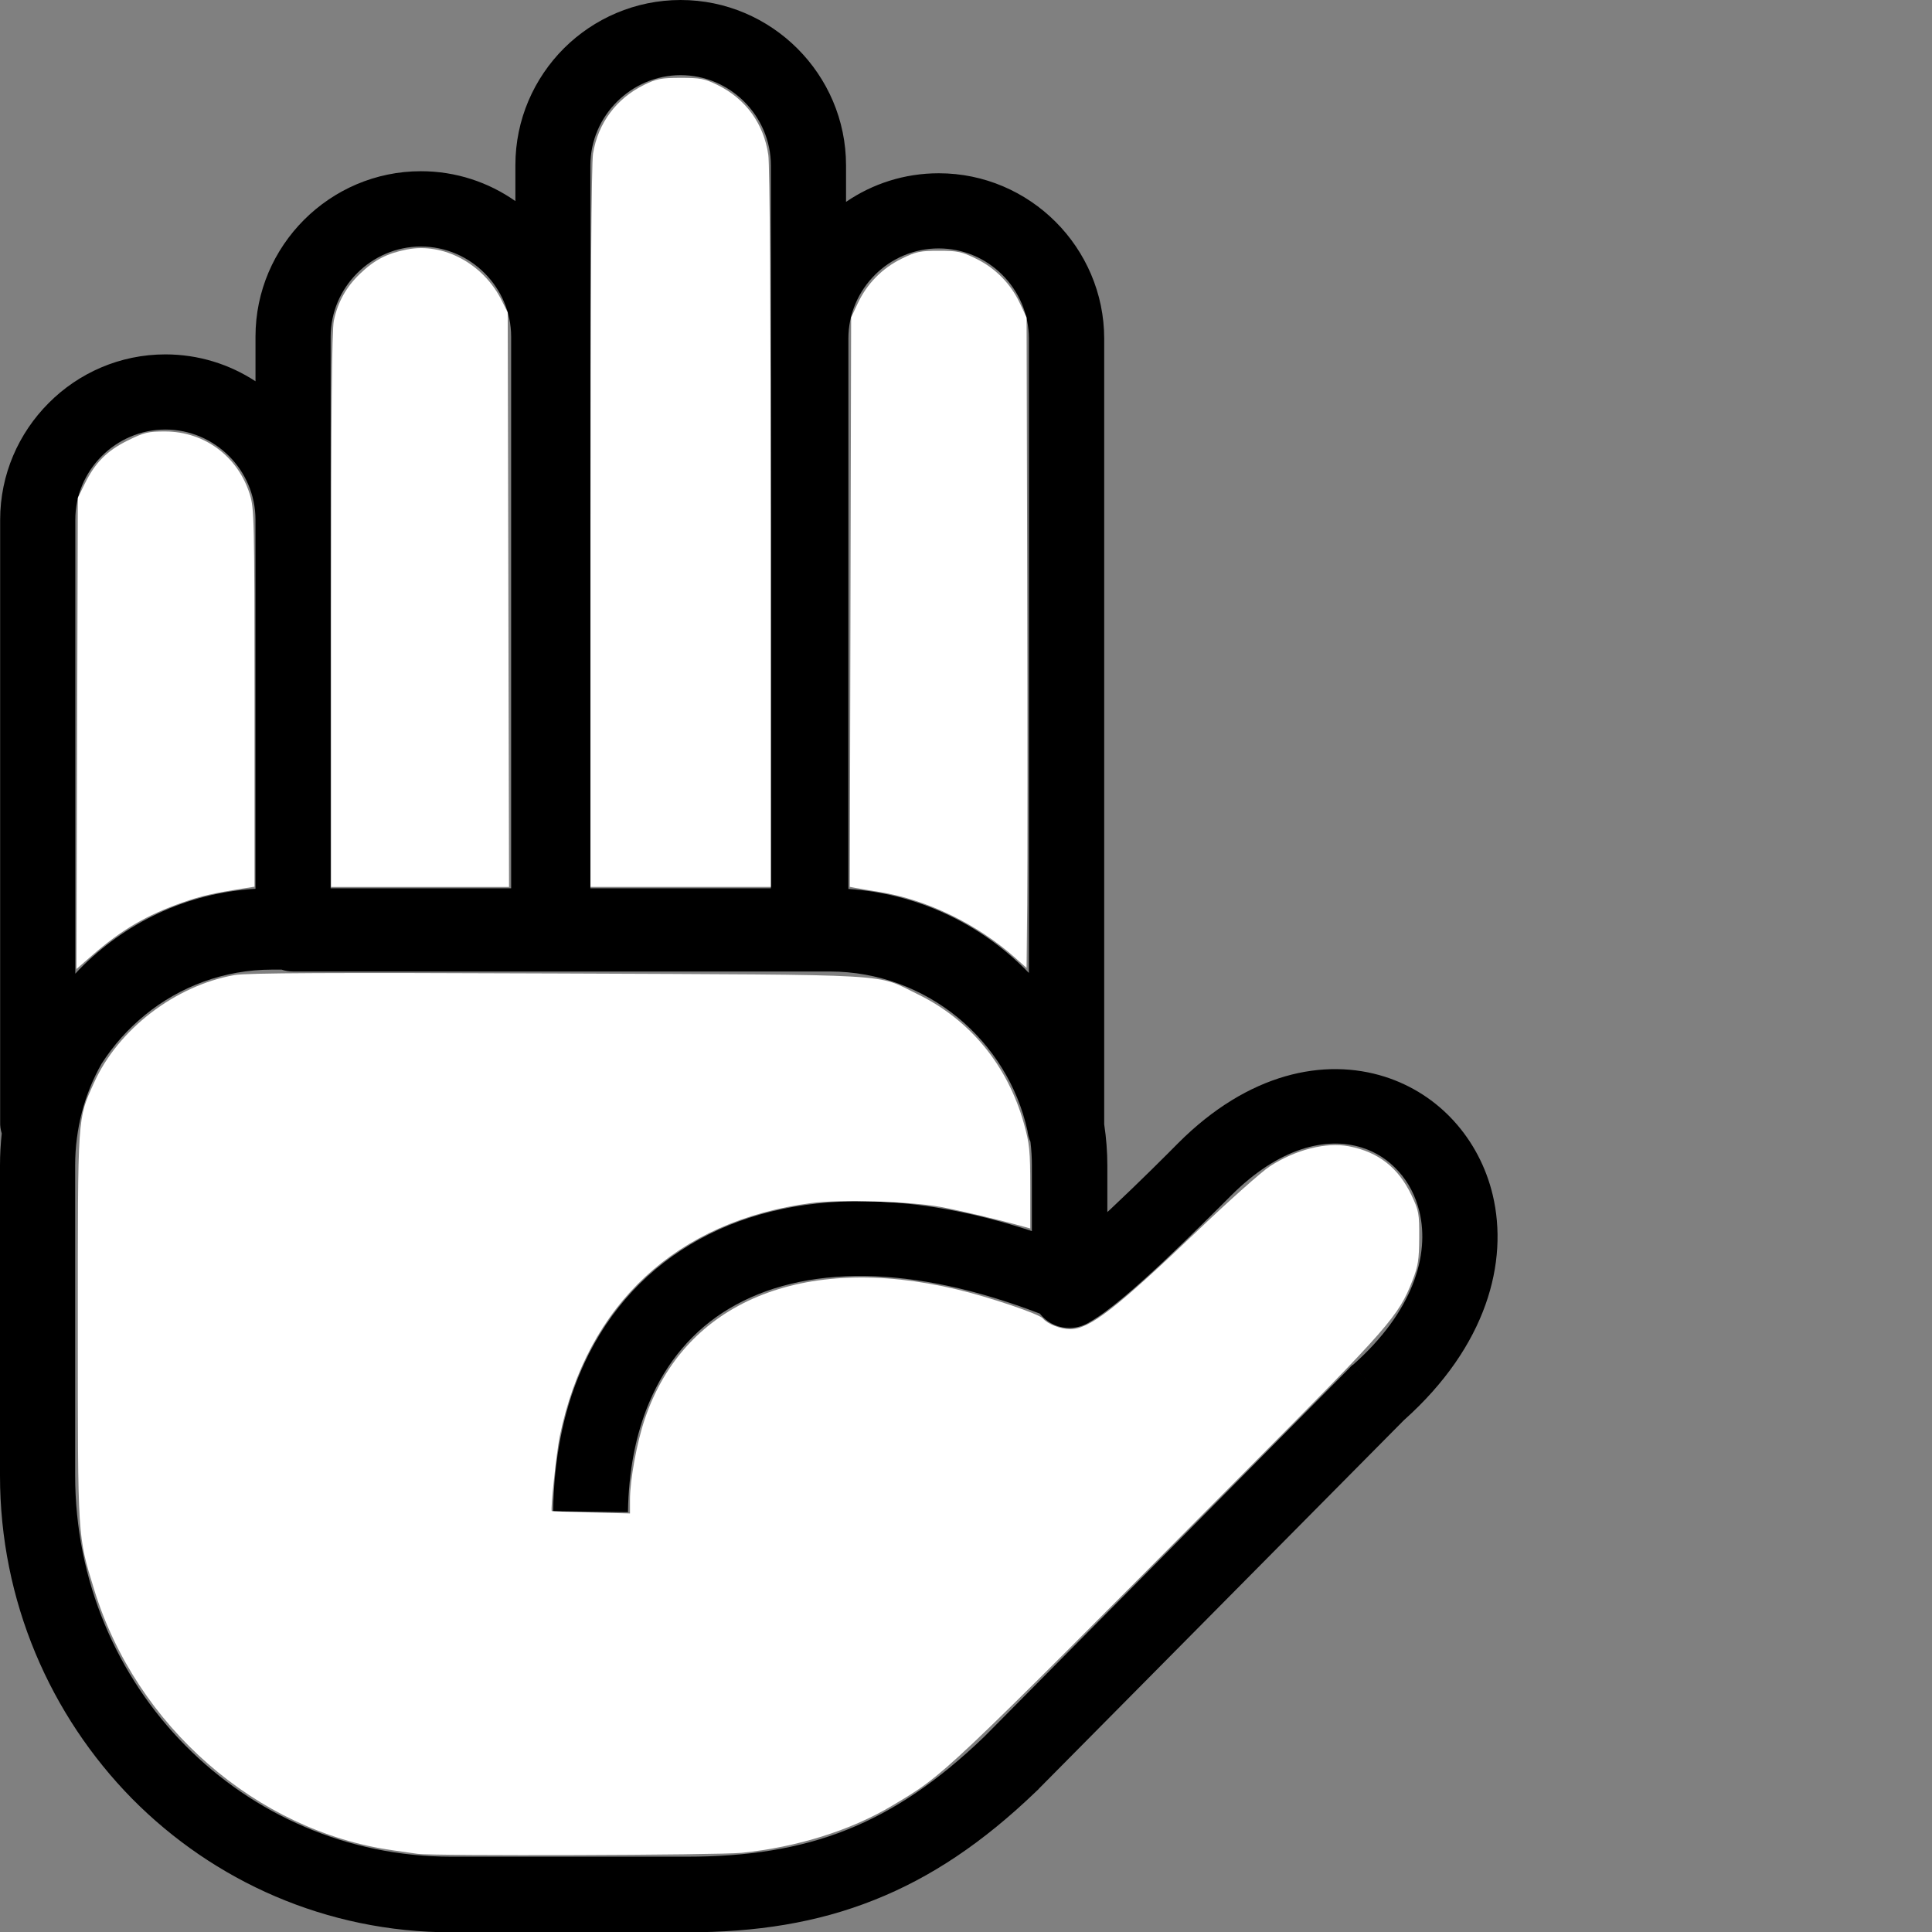 <svg  xmlns="http://www.w3.org/2000/svg"
  viewBox="0 0 122.88 122.88" >
<rect x="0" y="0" width="122.88" height="122.88" fill="#808080" stroke="none"/>
<path
       d="M10.52,22.54L10.52,22.54c2.11,0,4.08,0.63,5.73,1.71v-2.84c0-2.89,1.18-5.52,3.09-7.43c1.9-1.9,4.53-3.09,7.43-3.09l0,0 c2.23,0,4.3,0.7,6.01,1.9v-2.29c0-2.89,1.18-5.52,3.09-7.43C37.77,1.18,40.4,0,43.29,0l0,0c2.89,0,5.52,1.18,7.43,3.09 c1.9,1.9,3.09,4.53,3.09,7.43v2.32c1.68-1.15,3.71-1.82,5.9-1.82l0,0c2.89,0,5.52,1.18,7.43,3.09c1.9,1.9,3.09,4.54,3.09,7.43 v49.97c0.13,0.86,0.2,1.74,0.2,2.64v2.94l0.26-0.24c1.81-1.7,3.58-3.47,4.24-4.14c4.48-4.49,9.31-5.44,13.14-4.23 c1.73,0.55,3.23,1.53,4.41,2.83c1.17,1.29,2.03,2.89,2.46,4.69c1.01,4.25-0.36,9.6-5.64,14.32l-0.09,0.09l0,0l-0.02,0.02 l-23.12,23.34l0,0.01c-0.05,0.05-0.11,0.11-0.17,0.16c-3.38,3.25-6.69,5.47-10.29,6.9c-3.66,1.46-7.52,2.06-11.94,2.06H28.71 c-7.96,0-15.13-3.26-20.31-8.5C3.2,109.11,0,101.84,0,93.85V74.13c0-0.69,0.04-1.37,0.11-2.04C0.04,71.86,0,71.61,0.01,71.36v-38.3 c0-2.89,1.18-5.52,3.09-7.43C5,23.72,7.63,22.54,10.52,22.54L10.52,22.54z M66.14,83.55c-4.09-1.57-7.81-2.34-11.09-2.39 c-3.43-0.05-6.36,0.68-8.69,2.08c-2.26,1.35-3.98,3.38-5.07,5.96c-0.85,2.01-1.31,4.35-1.35,6.98l-4.76-0.06 c0.05-3.28,0.63-6.23,1.7-8.77c1.48-3.53,3.87-6.31,7.03-8.2c3.08-1.85,6.86-2.81,11.19-2.75c3.23,0.05,6.76,0.66,10.53,1.9v-4.16 c0-0.51-0.03-1.02-0.09-1.52c-0.1-0.22-0.16-0.45-0.19-0.7c-0.63-2.87-2.23-5.4-4.45-7.22c-2.22-1.81-5.05-2.91-8.12-2.91h-1.2 c-0.03,0-0.05,0-0.08,0c-0.03,0-0.05,0-0.08,0H35.17c-0.05,0-0.09,0-0.14,0c-0.05,0-0.09,0-0.14,0H18.64 c-0.25,0-0.5-0.04-0.73-0.12h-0.6c-3.06,0-5.87,1.08-8.07,2.87c-1.09,0.89-2.03,1.94-2.79,3.13c-1.07,1.9-1.67,4.11-1.67,6.46 v19.72c0,6.7,2.67,12.79,7.02,17.18c4.31,4.36,10.27,7.06,16.91,7.06h14.96c3.86,0,7.16-0.5,10.19-1.71c3-1.19,5.81-3.1,8.73-5.91 c0.03-0.03,0.06-0.06,0.09-0.09l0,0l0.03-0.03l23.09-23.31c0.07-0.08,0.15-0.17,0.24-0.24l1.59,1.79l-1.58-1.78 c3.83-3.39,4.89-7,4.23-9.74c-0.24-1-0.7-1.88-1.34-2.58c-0.63-0.7-1.42-1.22-2.32-1.5c-2.27-0.72-5.28,0.01-8.32,3.05 c-0.7,0.7-2.55,2.55-4.35,4.25c-1.7,1.59-3.45,3.12-4.6,3.77c-0.38,0.25-0.83,0.4-1.32,0.4C67.26,84.47,66.57,84.11,66.14,83.55 L66.14,83.55z M21.04,56.5h11.47V21.42c0-1.57-0.65-3.01-1.69-4.05c-1.04-1.04-2.47-1.69-4.05-1.69l0,0 c-1.57,0-3.01,0.65-4.05,1.69c-1.04,1.04-1.69,2.47-1.69,4.05v11.64V56.5L21.04,56.5z M37.56,56.5h11.47V10.52 c0-1.57-0.65-3.01-1.69-4.05c-1.04-1.04-2.47-1.69-4.05-1.69l0,0c-1.57,0-3.01,0.65-4.05,1.69c-1.04,1.04-1.69,2.47-1.69,4.05V56.5 L37.56,56.5z M53.97,56.54c4.38,0.29,8.34,2.2,11.27,5.14c0.07,0.07,0.13,0.14,0.2,0.2V21.53c0-1.57-0.65-3.01-1.69-4.05 c-1.04-1.04-2.47-1.68-4.05-1.68l0,0c-1.57,0-3.01,0.64-4.05,1.68c-1.04,1.04-1.69,2.47-1.69,4.05V56.54L53.97,56.54z M4.79,61.93 c0.09-0.09,0.17-0.19,0.26-0.28c2.89-2.95,6.8-4.86,11.2-5.12V33.06c0-1.57-0.64-3.01-1.68-4.05c-1.04-1.04-2.47-1.69-4.05-1.69 l0,0c-1.58,0-3.01,0.65-4.05,1.69c-1.04,1.04-1.68,2.47-1.68,4.05V61.93L4.79,61.93z"
       id="path2" /><path
     style="fill:#ffffff;fill-rule:evenodd;stroke-width:0.016;stroke-linejoin:round"
     d="m 26.556,117.908 c -0.216,-0.032 -0.923,-0.133 -1.571,-0.224 C 16.311,116.46 8.647,109.768 5.989,101.099 4.927,97.635 4.95,98.003 4.95,84.382 c 0,-13.631 -0.032,-13.154 1.027,-15.507 1.53,-3.403 5.162,-6.188 8.942,-6.859 0.764,-0.136 6.089,-0.161 20.594,-0.099 21.993,0.094 20.115,-0.014 22.863,1.324 3.32,1.617 5.71,4.526 6.744,8.208 0.362,1.29 0.406,1.726 0.406,4.065 v 2.62 l -0.354,-0.1 c -1.495,-0.421 -4.209,-1.065 -5.382,-1.277 -1.913,-0.346 -6.375,-0.479 -8.171,-0.243 -8.564,1.125 -14.279,6.418 -16.017,14.834 -0.208,1.007 -0.601,4.687 -0.509,4.762 0.015,0.012 1.14,0.051 2.501,0.086 l 2.475,0.064 v -0.883 c 0,-1.268 0.437,-3.637 0.949,-5.144 2.525,-7.435 10.044,-10.551 19.845,-8.223 2.059,0.489 5.231,1.562 5.47,1.849 0.294,0.354 1.123,0.68 1.73,0.68 1.226,0 2.9,-1.293 8.104,-6.261 2.007,-1.916 4.08,-3.762 4.606,-4.102 1.636,-1.057 3.57,-1.546 5.017,-1.269 1.876,0.36 3.154,1.36 3.989,3.122 0.461,0.972 0.495,1.16 0.486,2.695 -0.008,1.4 -0.072,1.811 -0.426,2.713 -0.895,2.281 -1.401,2.86 -10.615,12.137 -19.49,19.622 -19.08,19.234 -22.453,21.255 -2.64,1.582 -6.075,2.66 -9.608,3.016 -1.487,0.15 -19.638,0.206 -20.607,0.064 z"
     id="path863" /><path
     style="fill:#ffffff;fill-rule:evenodd;stroke-width:0.016;stroke-linejoin:round"
     d="m 4.907,46.647 0.043,-14.984 0.427,-0.869 c 0.67,-1.365 1.412,-2.116 2.735,-2.77 1.054,-0.521 1.309,-0.583 2.388,-0.581 2.508,0.004 4.637,1.586 5.39,4.006 0.278,0.894 0.296,1.645 0.296,12.949 V 56.397 l -0.589,0.093 c -2.076,0.327 -2.776,0.487 -3.968,0.904 -2.295,0.803 -3.898,1.74 -5.779,3.378 l -0.986,0.859 z"
     id="path939" /><path
     style="fill:#ffffff;fill-rule:evenodd;stroke-width:0.016;stroke-linejoin:round"
     d="m 21.056,38.82 c 0,-12.426 0.052,-17.836 0.177,-18.424 0.251,-1.183 0.78,-2.134 1.657,-2.977 0.924,-0.888 1.719,-1.301 2.984,-1.55 2.339,-0.46 4.877,0.908 6.044,3.258 l 0.373,0.751 0.042,18.267 0.042,18.267 h -5.659 -5.659 z"
     id="path978" /><path
     style="fill:#ffffff;fill-rule:evenodd;stroke-width:0.016;stroke-linejoin:round"
     d="m 37.557,33.588 c 7.76e-4,-14.936 0.057,-23.169 0.163,-23.824 0.314,-1.933 1.484,-3.503 3.258,-4.372 0.78,-0.382 1.084,-0.44 2.313,-0.441 1.246,-0.001 1.525,0.053 2.348,0.457 1.793,0.881 2.939,2.46 3.227,4.446 0.095,0.657 0.155,9.787 0.157,23.812 l 0.003,22.745 h -5.735 -5.735 z"
     id="path1017" /><path
     style="fill:#ffffff;fill-rule:evenodd;stroke-width:0.016;stroke-linejoin:round"
     d="M 64.583,60.932 C 62.158,58.774 58.962,57.221 55.94,56.733 55.292,56.629 54.601,56.512 54.406,56.474 l -0.356,-0.069 0.042,-18.106 0.042,-18.106 0.418,-0.892 c 0.585,-1.249 1.551,-2.235 2.781,-2.84 0.925,-0.455 1.183,-0.511 2.38,-0.511 1.197,0 1.455,0.055 2.38,0.511 1.23,0.605 2.195,1.592 2.781,2.84 l 0.418,0.892 0.042,16.656 c 0.023,9.161 0.023,18.469 0,20.685 l -0.042,4.028 z"
     id="path1056" /></svg>

